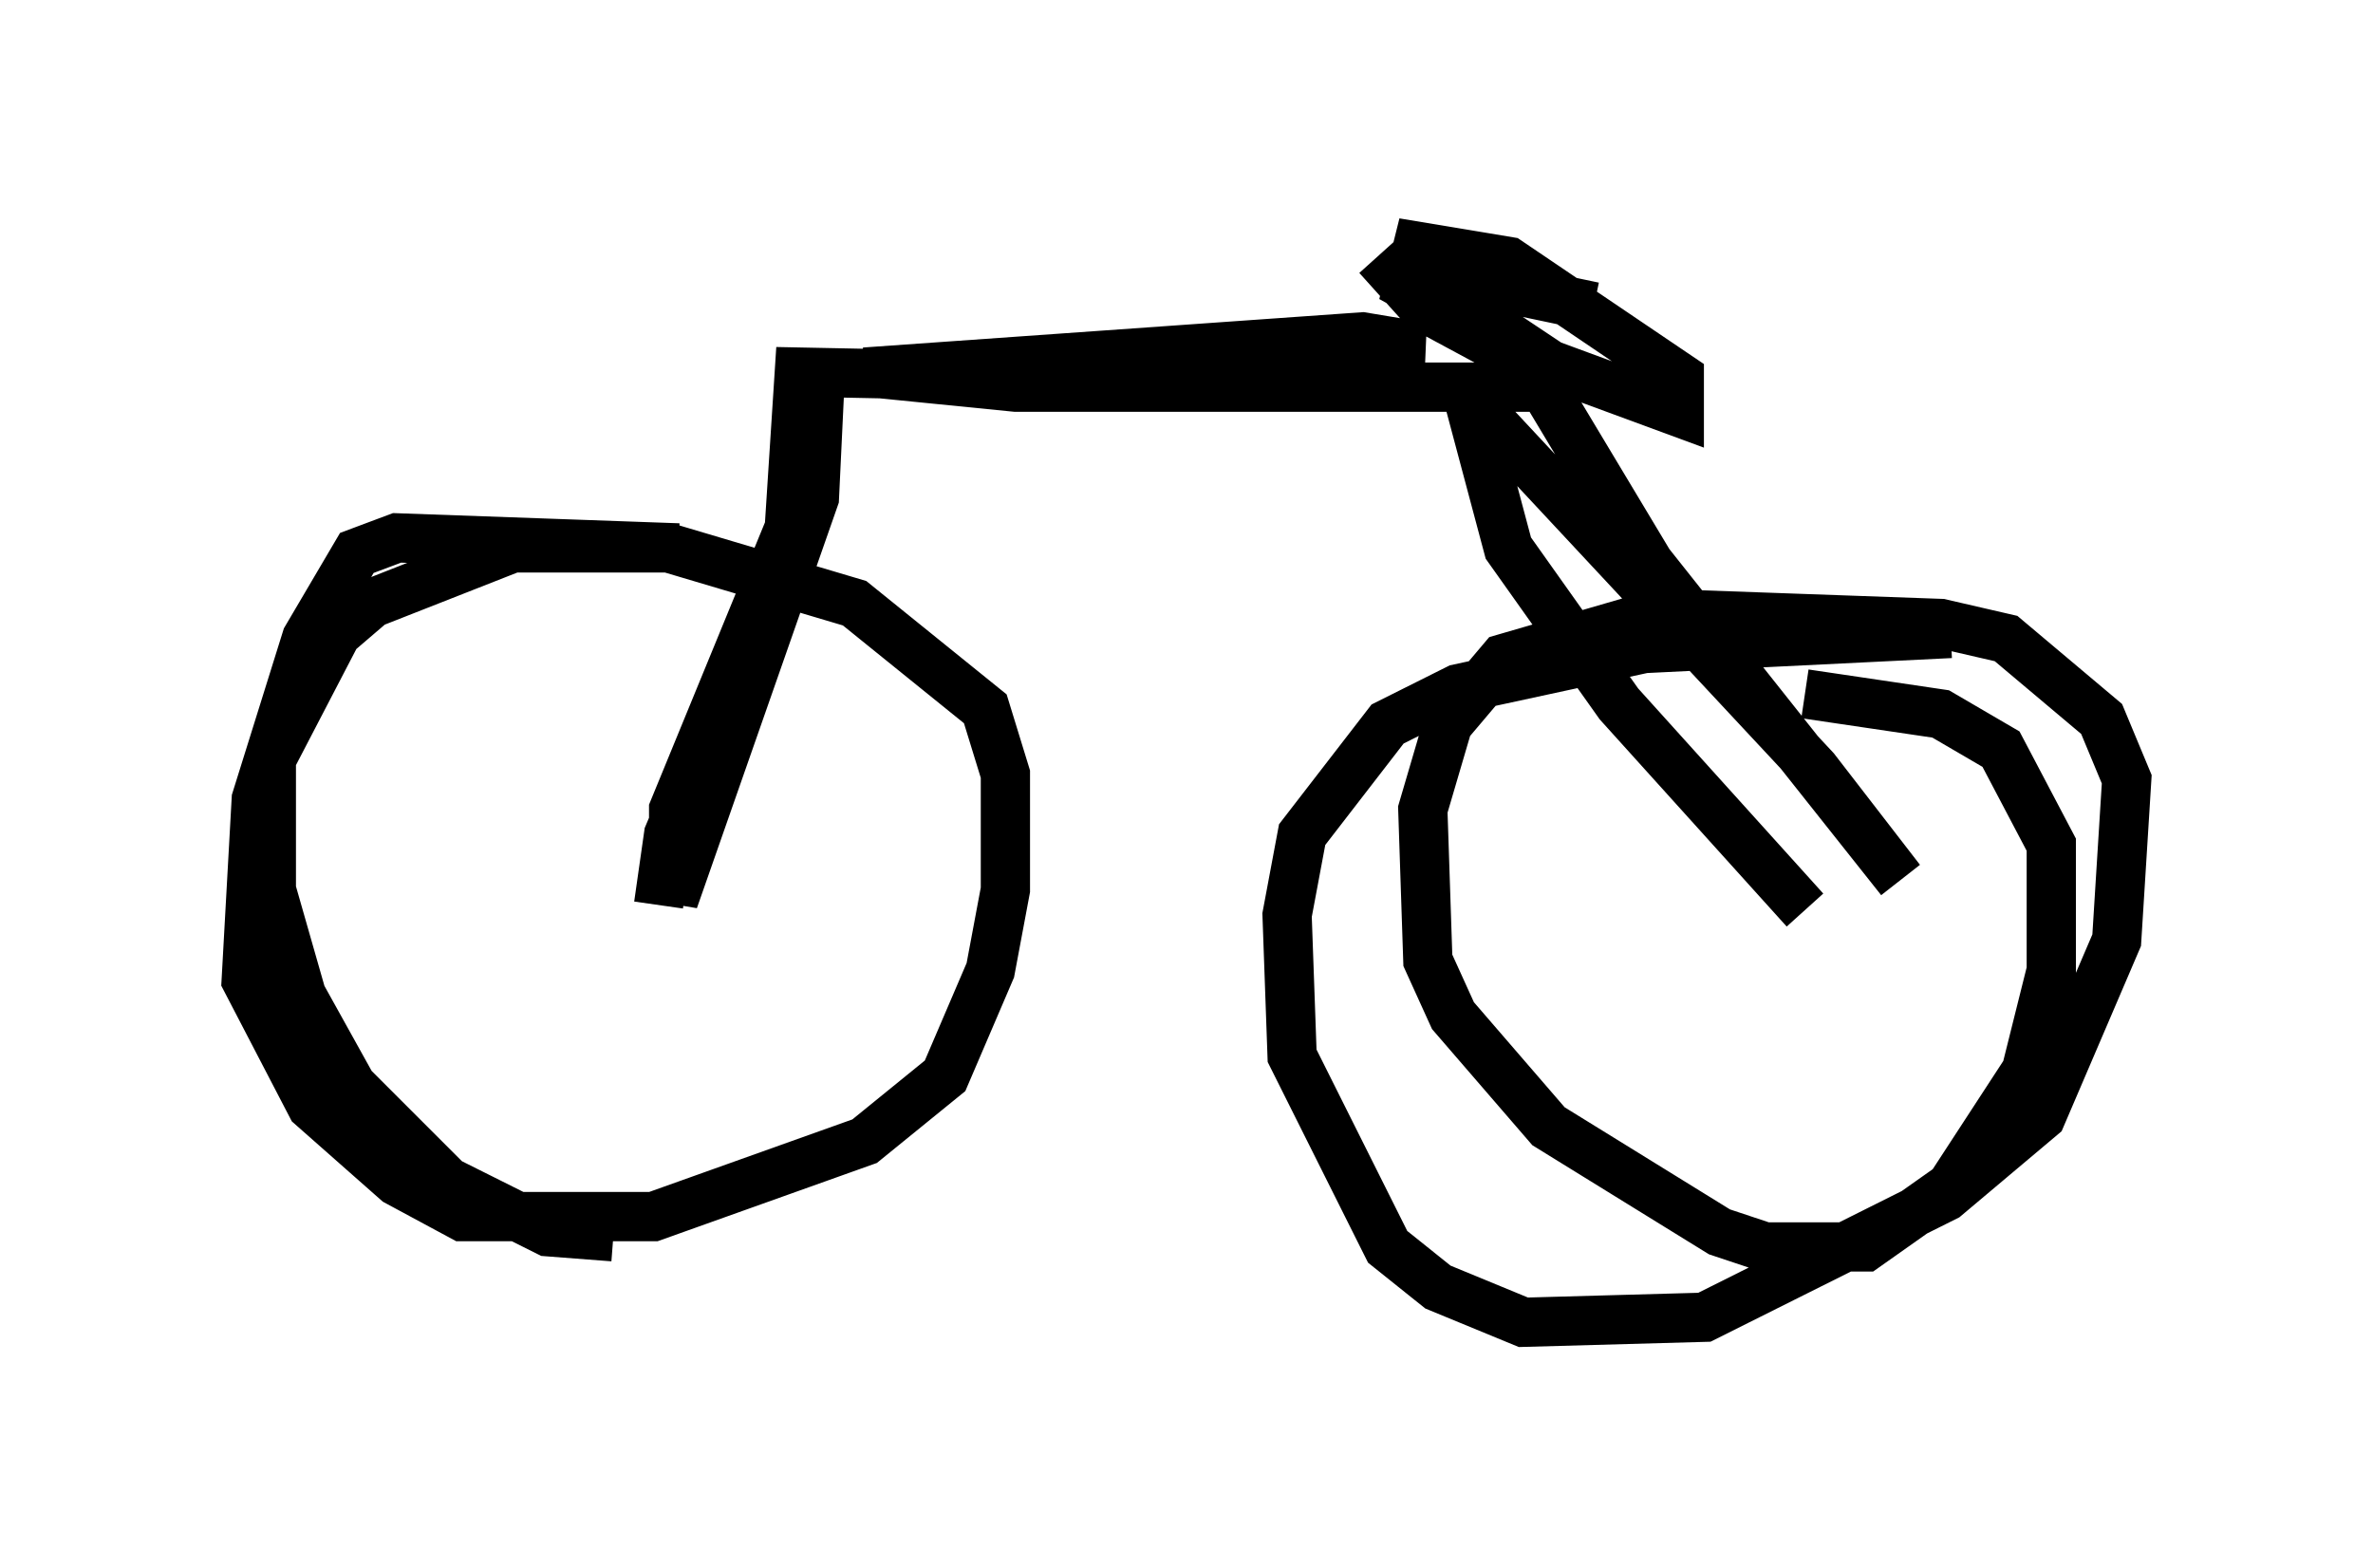 <?xml version="1.0" encoding="utf-8" ?>
<svg baseProfile="full" height="31.846" version="1.1" width="48.18" xmlns="http://www.w3.org/2000/svg" xmlns:ev="http://www.w3.org/2001/xml-events" xmlns:xlink="http://www.w3.org/1999/xlink"><defs /><rect fill="white" height="31.846" width="48.18" x="0" y="0" /><path d="M14.392, 11.942 m-0.613, -0.817 l-5.717, -0.204 -0.817, 0.306 l-1.021, 1.735 -1.021, 3.267 l-0.204, 3.675 1.327, 2.552 l1.735, 1.531 1.327, 0.715 l3.879, 0.0 4.288, -1.531 l1.633, -1.327 0.919, -2.144 l0.306, -1.633 0.0, -2.348 l-0.408, -1.327 -2.654, -2.144 l-3.777, -1.123 -3.165, 0.0 l-2.858, 1.123 -0.715, 0.613 l-1.327, 2.552 0.0, 2.654 l0.613, 2.144 1.021, 1.838 l1.94, 1.94 2.042, 1.021 l1.327, 0.102 m27.154, -12.25 l-6.227, 0.306 -3.777, 0.817 l-1.429, 0.715 -1.735, 2.246 l-0.306, 1.633 0.102, 2.858 l1.94, 3.879 1.021, 0.817 l1.735, 0.715 3.675, -0.102 l4.9, -2.45 1.94, -1.633 l1.531, -3.573 0.204, -3.267 l-0.51, -1.225 -1.94, -1.633 l-1.327, -0.306 -5.717, -0.204 l-3.165, 0.919 -1.123, 1.327 l-0.51, 1.735 0.102, 3.063 l0.51, 1.123 1.94, 2.246 l3.471, 2.144 0.919, 0.306 l2.042, 0.0 1.735, -1.225 l1.531, -2.348 0.51, -2.042 l0.0, -2.552 -1.021, -1.94 l-1.225, -0.715 -2.756, -0.408 m-23.275, 4.288 l0.204, -1.429 2.756, -6.533 l0.306, -2.45 -0.102, 2.144 l-2.858, 8.167 0.0, -1.838 l2.348, -5.717 0.204, -3.165 l5.104, 0.102 7.554, -0.613 l-1.225, -0.204 -10.106, 0.715 l3.063, 0.306 10.719, 0.0 l2.144, 3.573 5.104, 6.431 l-1.735, -2.246 -7.044, -7.554 l0.817, 3.063 2.246, 3.165 l3.777, 4.185 m-8.677, -13.271 l0.919, 1.021 1.327, 0.715 l3.879, 1.429 0.0, -0.715 l-3.471, -2.348 -1.838, -0.306 l-0.204, 0.817 2.96, 1.633 l-2.144, -1.429 1.021, -0.204 l1.94, 0.408 " fill="none" stroke="black" stroke-width="1" /></svg>